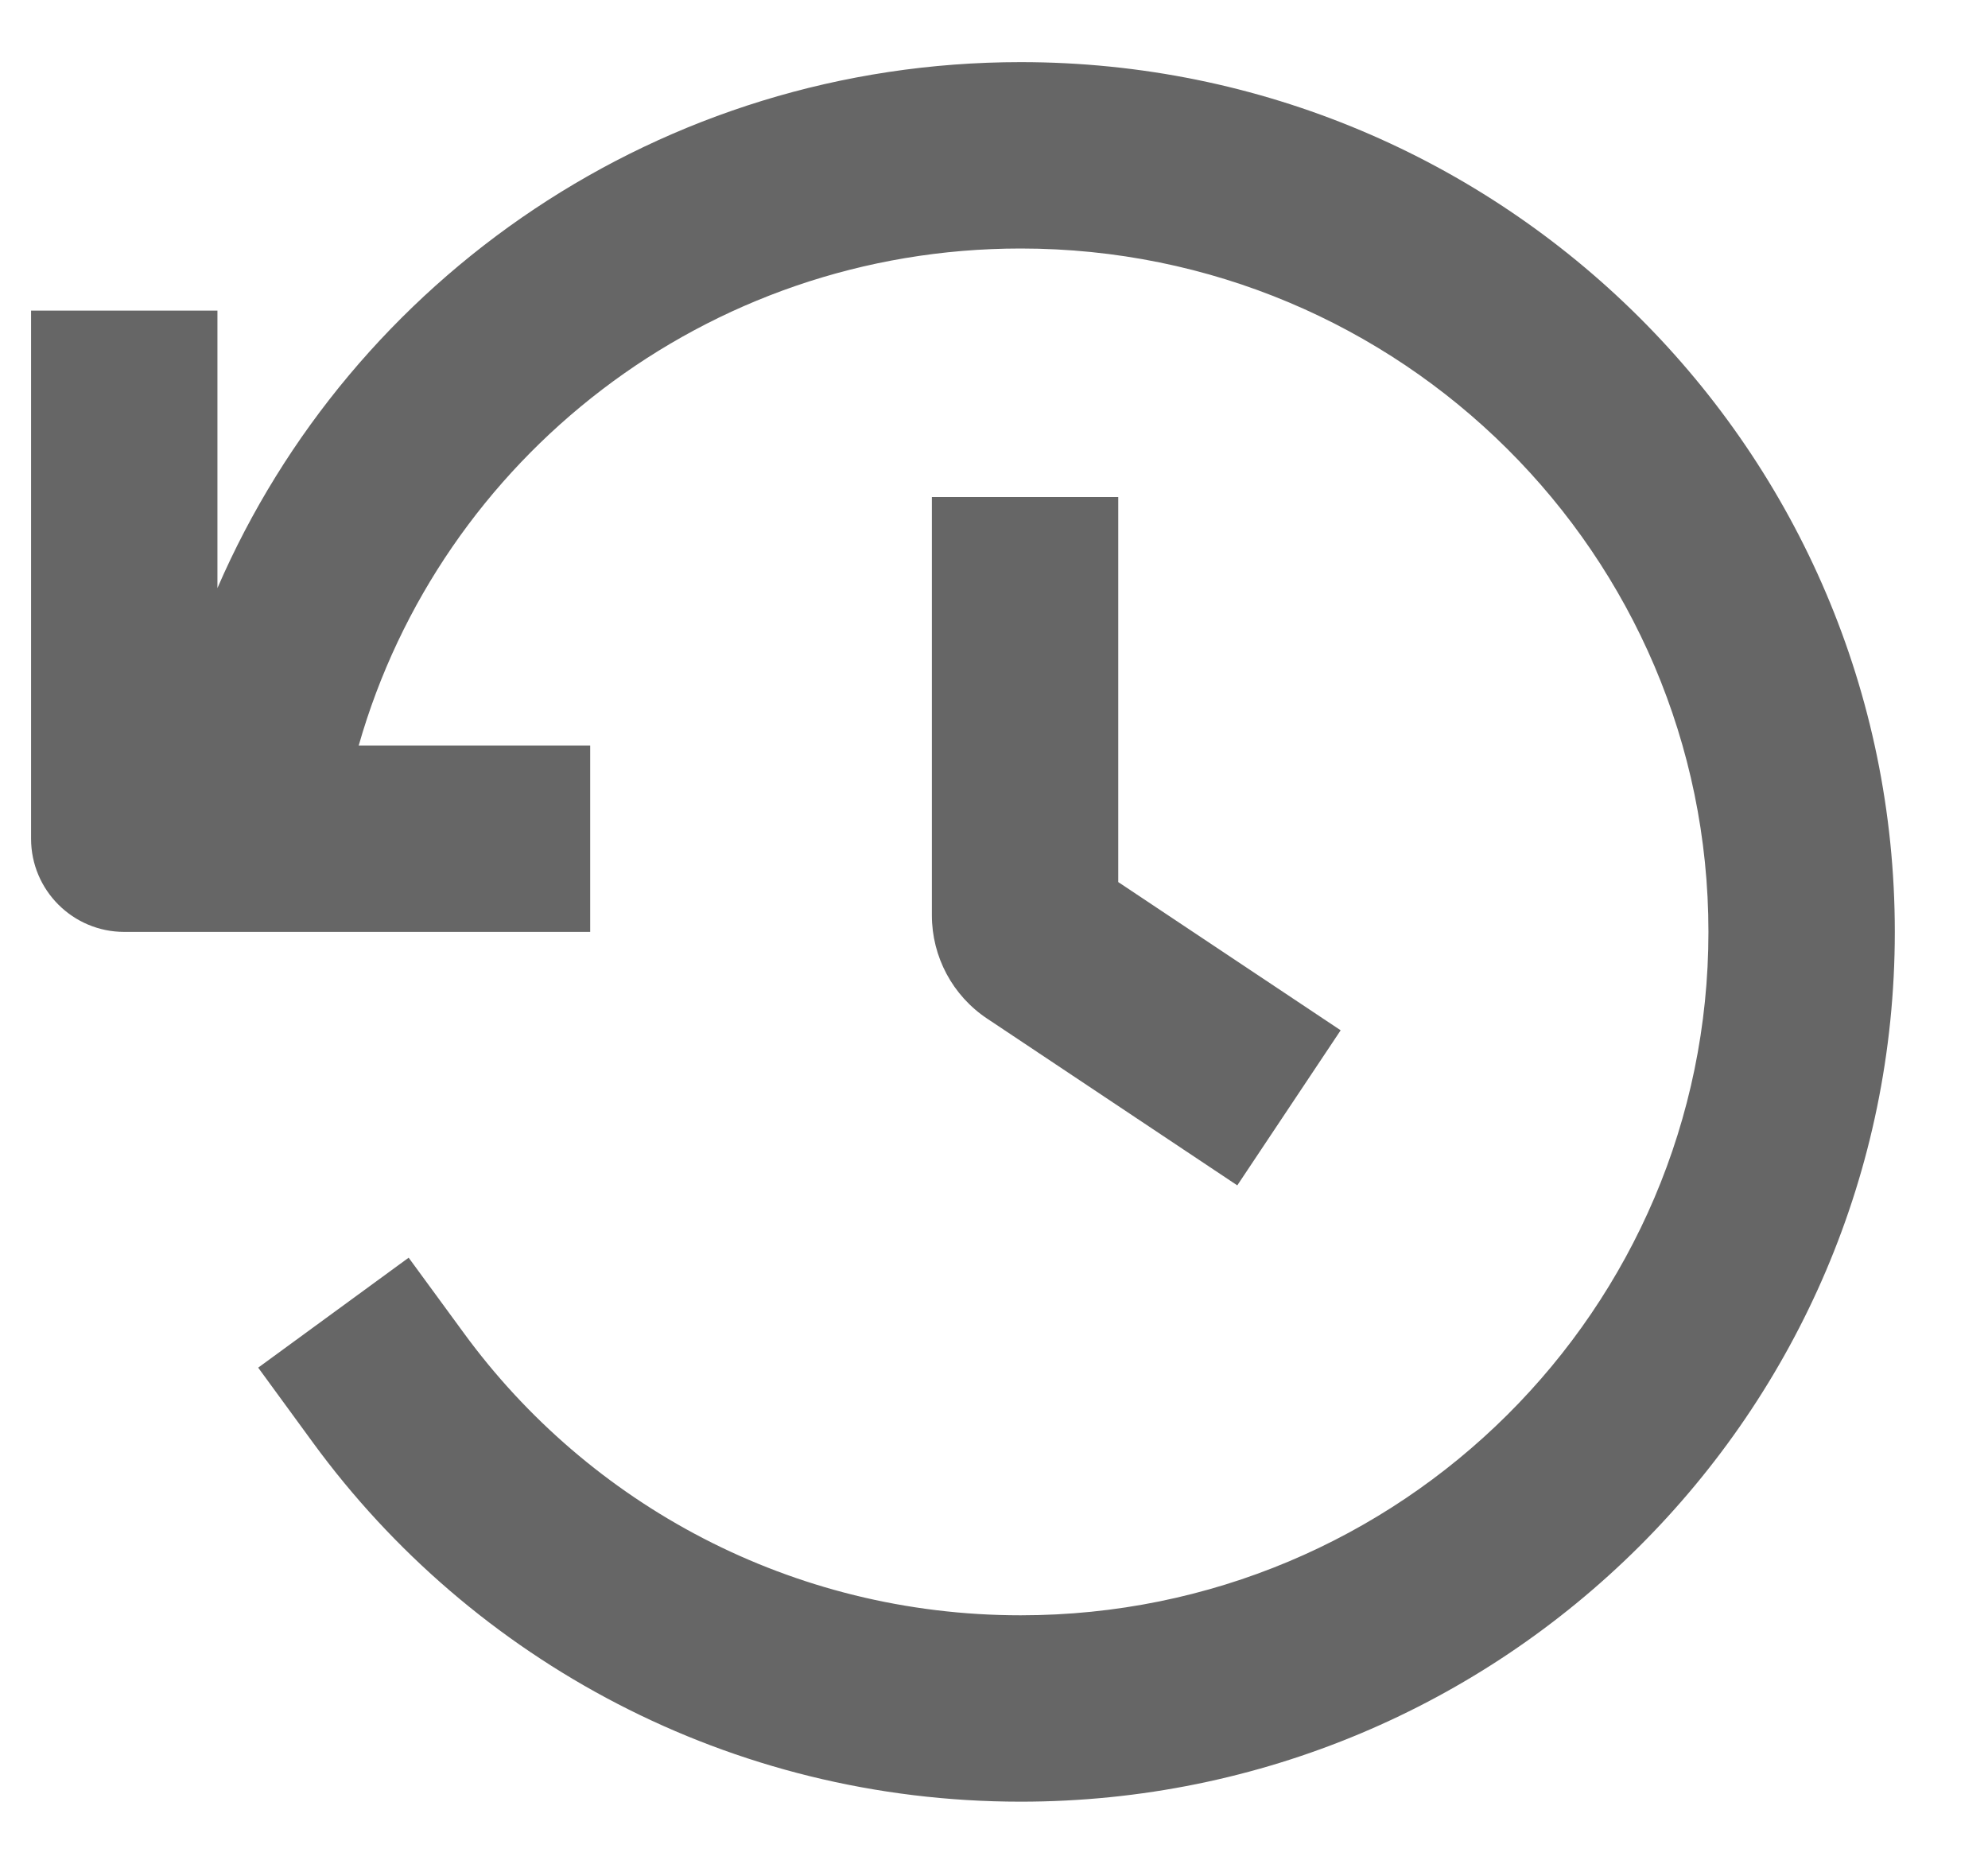 <svg width="16" height="15" viewBox="0 0 16 15" fill="none" xmlns="http://www.w3.org/2000/svg">
<path fill-rule="evenodd" clip-rule="evenodd" d="M8.215 2C11.276 2 13.75 4.466 13.75 7.5C13.75 10.534 11.276 13 8.215 13C6.371 13 4.738 12.105 3.732 10.727L3.289 10.122L2.078 11.007L2.52 11.612C3.799 13.362 5.874 14.5 8.215 14.5C12.096 14.5 15.25 11.37 15.25 7.5C15.25 3.63 12.096 0.5 8.215 0.5C5.318 0.5 2.829 2.242 1.75 4.733V3.25V2.5H0.25V3.25V6.75C0.25 7.164 0.586 7.5 1 7.5H4H4.75V6H4H2.887C3.544 3.694 5.678 2 8.215 2ZM9 4.75V4H7.5V4.75V7.366C7.5 7.701 7.667 8.013 7.945 8.198L9.334 9.124L9.958 9.54L10.79 8.292L10.166 7.876L9 7.099V4.75Z" fill="#666666"/>
</svg>
